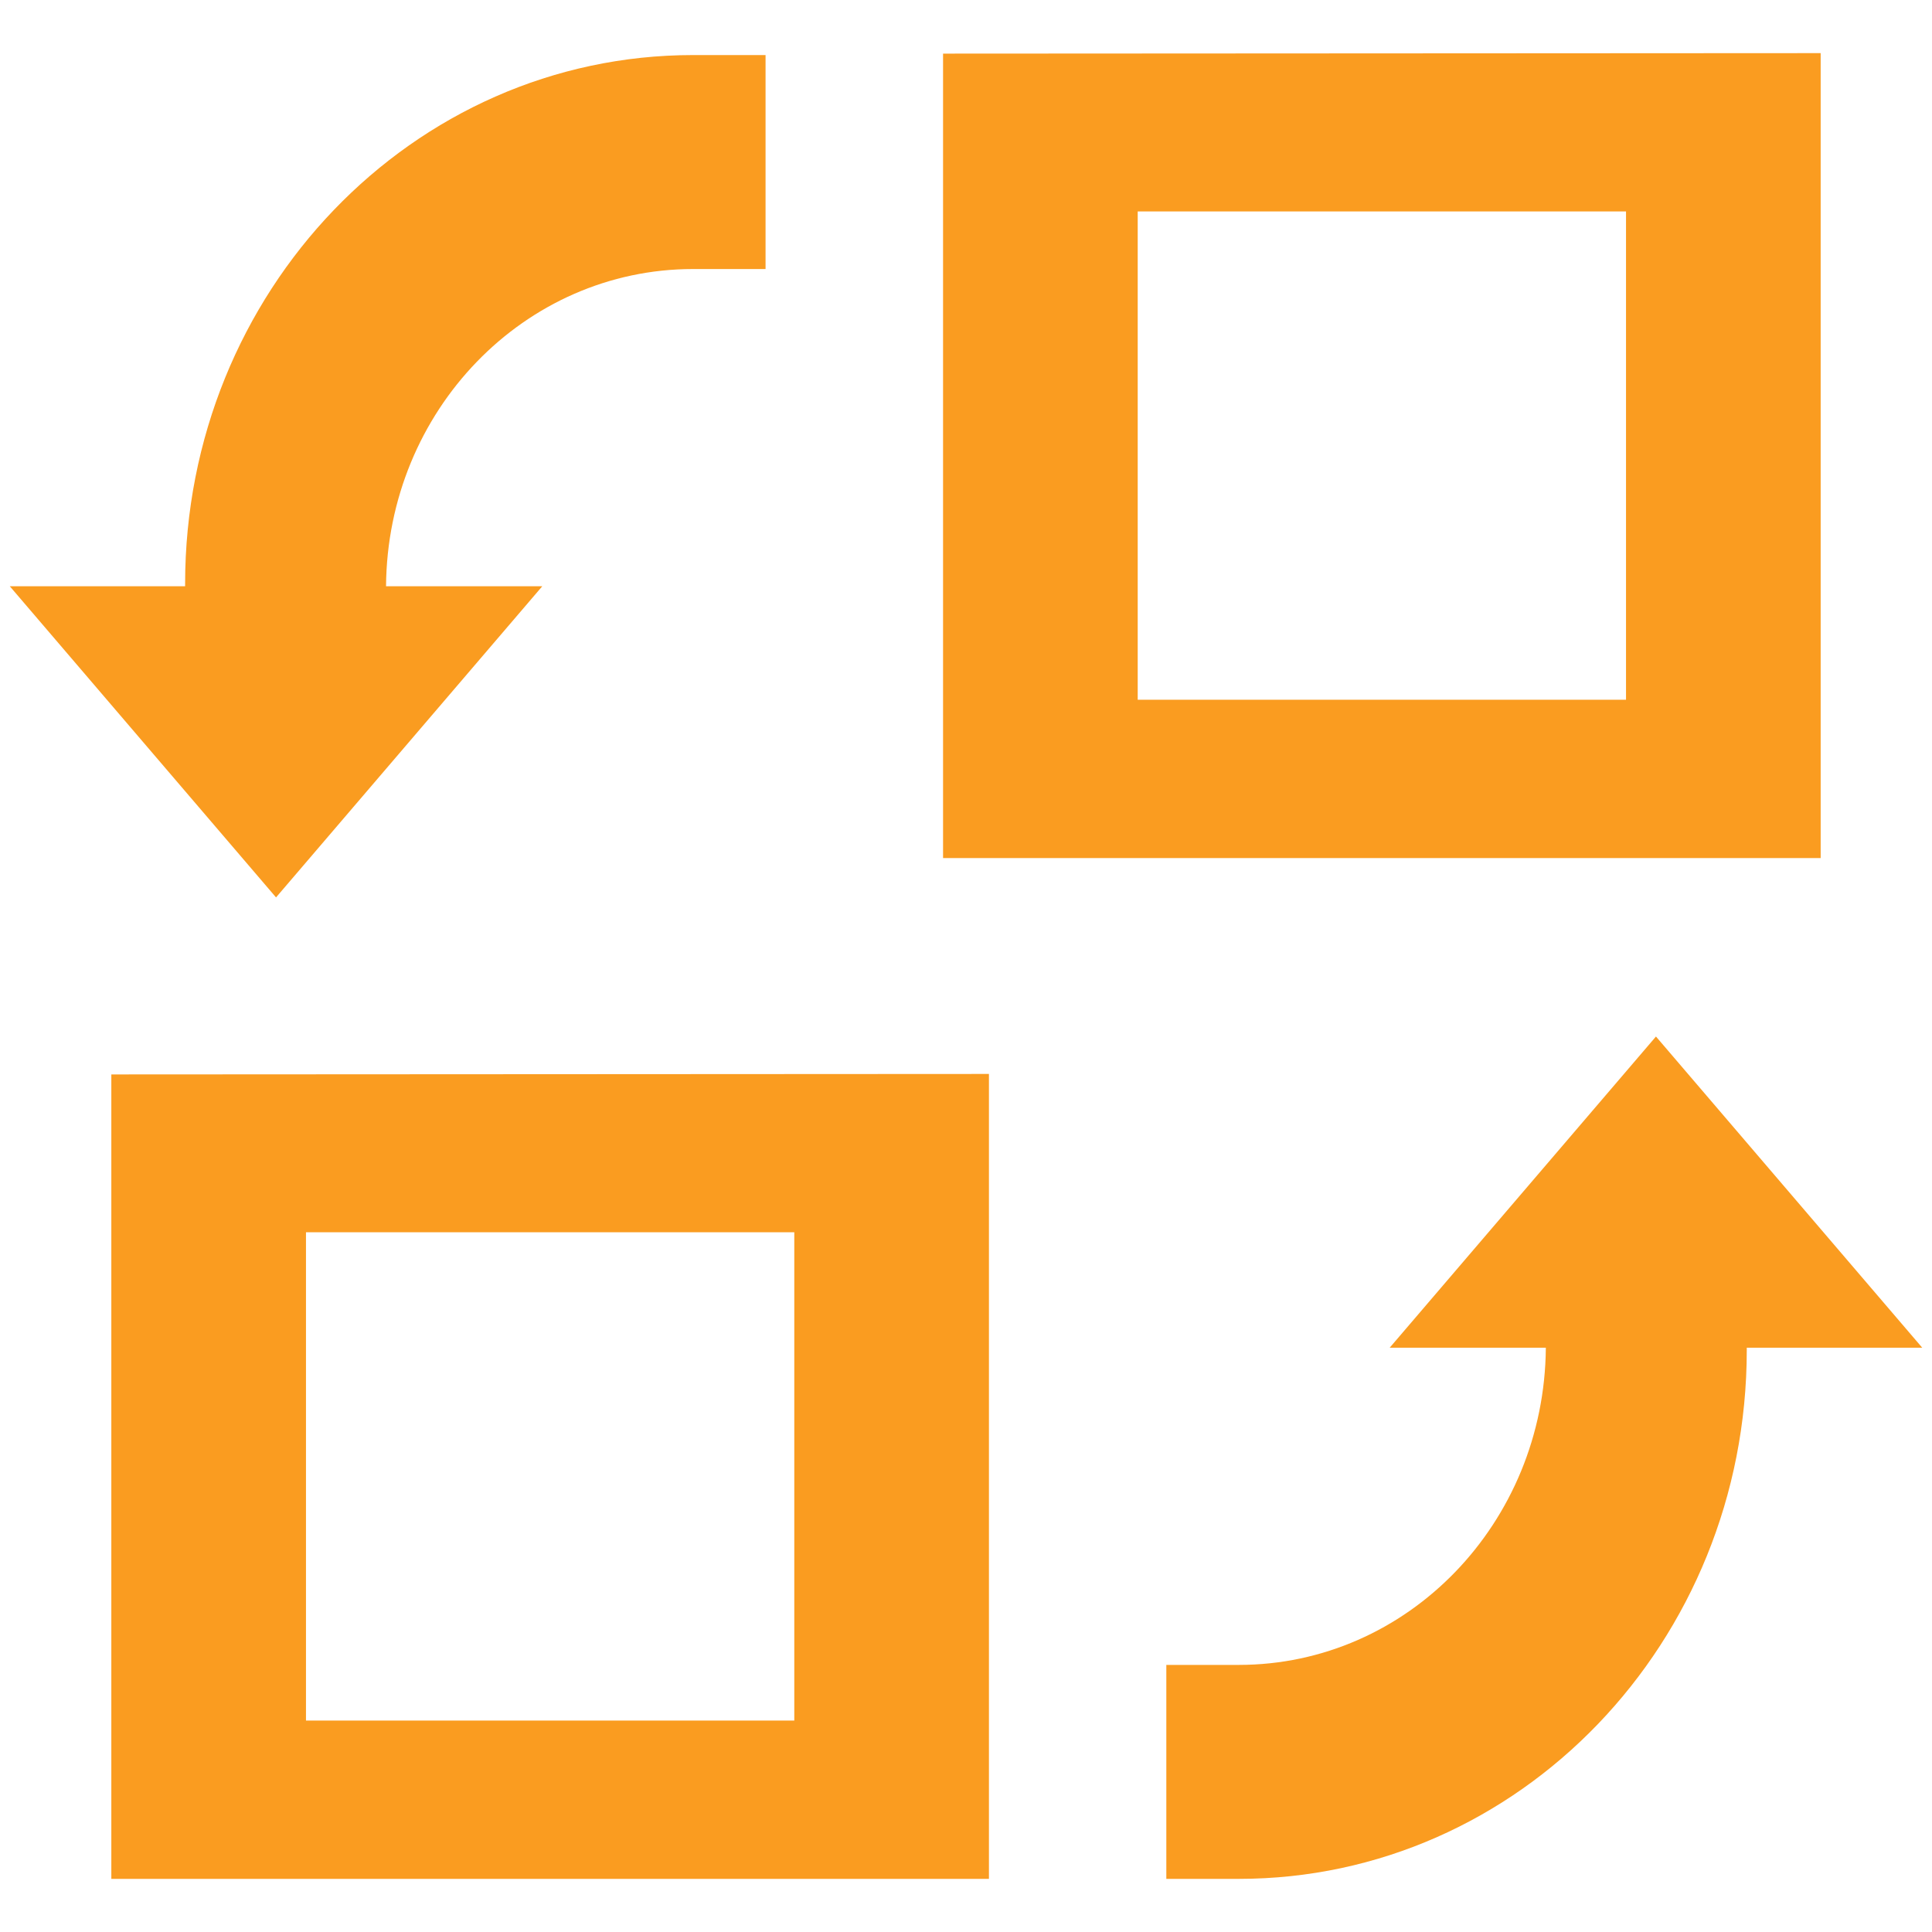 <svg xmlns="http://www.w3.org/2000/svg" viewBox="0 0 16 16" fill="#FA9C20"><g><path d="M2.286,7.432l2.205-2.577H3.197C3.208,3.402,4.342,2.228,5.74,2.228h0.6V0.456h-0.6 c-2.324,0-4.207,1.961-4.207,4.379c0,0.007,0,0.014,0,0.02H0.081L2.286,7.432L2.286,7.432z"/><path d="M15.919,11.161l-2.205-2.577l-2.205,2.577h1.293c-0.011,1.453-1.145,2.627-2.543,2.627h-0.6v1.772h0.6 c2.324,0,4.207-1.961,4.207-4.379c0-0.007,0-0.014,0-0.02L15.919,11.161L15.919,11.161z"/><g><path d="M7.81,0.444v6.662h7.268V1.252V0.44L7.81,0.444z M13.466,5.795H9.422V1.751h4.044V5.795z"/></g><g><path d="M0.922,8.898v6.662H8.19V9.706V8.894L0.922,8.898z M6.578,14.249H2.534v-4.044h4.044V14.249z"/></g></g></svg>
